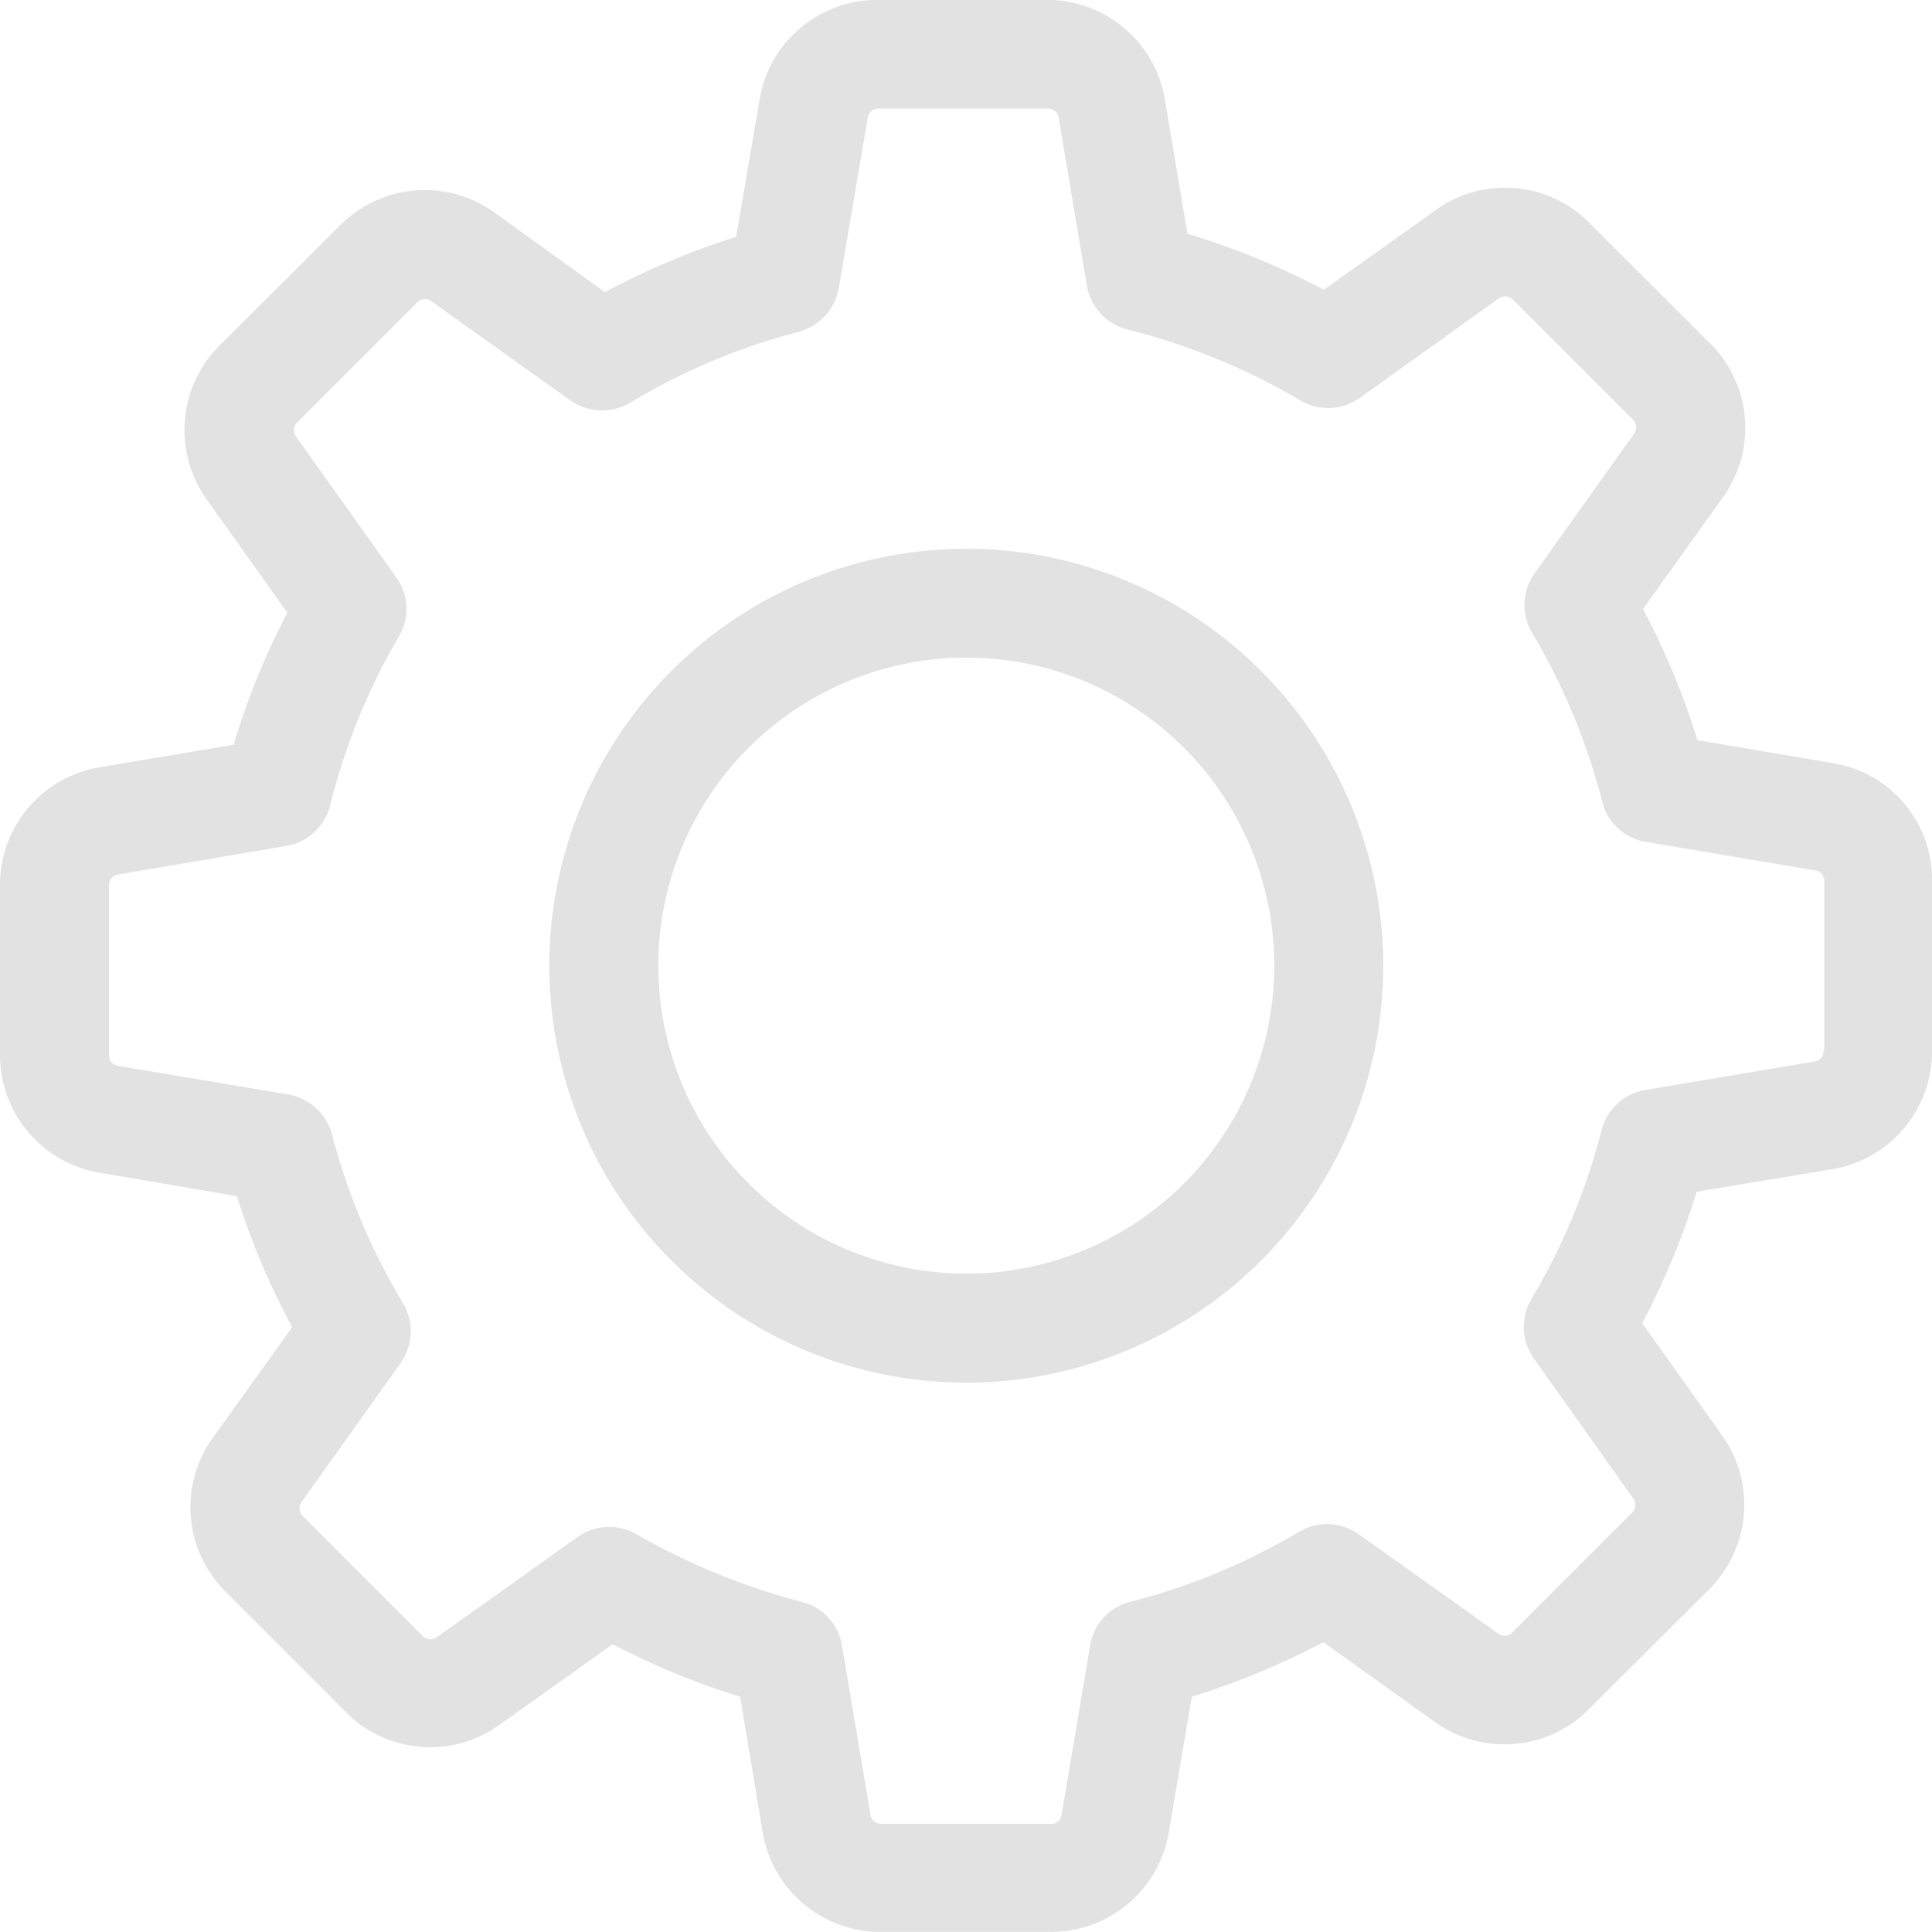 <svg xmlns="http://www.w3.org/2000/svg" width="20.3" height="20.3" viewBox="0 0 20.3 20.3">
    <defs>
        <style>.a{fill:#e2e2e2;}</style>
    </defs>
    <g transform="translate(0 -0.001)">
        <g transform="translate(0 0.001)">
            <path class="a"
                  d="M19.261,8.02l-1.425-.242A8.045,8.045,0,0,0,17.264,6.4l.84-1.175a1.25,1.25,0,0,0-.136-1.616L16.7,2.342a1.245,1.245,0,0,0-.886-.369,1.232,1.232,0,0,0-.725.233l-1.179.84a7.962,7.962,0,0,0-1.433-.589l-.237-1.408A1.253,1.253,0,0,0,11,0H9.219A1.253,1.253,0,0,0,7.981,1.048L7.735,2.49a7.847,7.847,0,0,0-1.378.581l-1.166-.84a1.253,1.253,0,0,0-1.616.136L2.307,3.631a1.255,1.255,0,0,0-.136,1.616l.848,1.192a7.859,7.859,0,0,0-.564,1.387l-1.408.237A1.253,1.253,0,0,0,0,9.3v1.785a1.253,1.253,0,0,0,1.047,1.238l1.442.246a7.847,7.847,0,0,0,.581,1.378L2.235,15.11a1.25,1.25,0,0,0,.136,1.616L3.634,17.99a1.245,1.245,0,0,0,.886.369,1.232,1.232,0,0,0,.725-.233l1.192-.848a8.022,8.022,0,0,0,1.34.551l.237,1.425A1.253,1.253,0,0,0,9.253,20.3h1.79a1.253,1.253,0,0,0,1.238-1.047l.242-1.425a8.046,8.046,0,0,0,1.382-.572l1.175.84a1.245,1.245,0,0,0,.729.233h0a1.245,1.245,0,0,0,.886-.369L17.959,16.7a1.255,1.255,0,0,0,.136-1.616l-.84-1.179a7.988,7.988,0,0,0,.572-1.382l1.425-.237A1.253,1.253,0,0,0,20.3,11.044V9.258A1.238,1.238,0,0,0,19.261,8.02Zm-.1,3.024a.11.11,0,0,1-.093.11l-1.781.3a.569.569,0,0,0-.458.42,6.789,6.789,0,0,1-.738,1.777.573.573,0,0,0,.025.623l1.047,1.476a.115.115,0,0,1-.013.144L15.89,17.154a.108.108,0,0,1-.081.034.1.1,0,0,1-.064-.021L14.274,16.12a.573.573,0,0,0-.623-.025,6.789,6.789,0,0,1-1.777.738.563.563,0,0,0-.42.458l-.3,1.781a.11.11,0,0,1-.11.093H9.257a.11.11,0,0,1-.11-.093l-.3-1.781a.569.569,0,0,0-.42-.458,7.049,7.049,0,0,1-1.739-.712.587.587,0,0,0-.288-.076.558.558,0,0,0-.331.106L4.588,17.205a.126.126,0,0,1-.064.021.114.114,0,0,1-.081-.034L3.18,15.929a.115.115,0,0,1-.013-.144l1.043-1.463a.581.581,0,0,0,.025-.628,6.725,6.725,0,0,1-.746-1.773.581.581,0,0,0-.458-.42L1.238,11.2a.11.11,0,0,1-.093-.11V9.3a.11.11,0,0,1,.093-.11l1.768-.3a.573.573,0,0,0,.462-.424,6.782,6.782,0,0,1,.725-1.781.566.566,0,0,0-.03-.619L3.108,4.585a.115.115,0,0,1,.013-.144L4.385,3.177a.108.108,0,0,1,.081-.034.1.1,0,0,1,.064.021L5.992,4.208a.581.581,0,0,0,.628.025,6.725,6.725,0,0,1,1.773-.746.581.581,0,0,0,.42-.458l.305-1.794a.11.11,0,0,1,.11-.093h1.785a.11.11,0,0,1,.11.093L11.42,3a.573.573,0,0,0,.424.462,6.883,6.883,0,0,1,1.819.746.573.573,0,0,0,.623-.025L15.75,3.135a.126.126,0,0,1,.064-.021.114.114,0,0,1,.081.034l1.264,1.264a.115.115,0,0,1,.013.144L16.123,6.027a.573.573,0,0,0-.025.623,6.789,6.789,0,0,1,.738,1.777.563.563,0,0,0,.458.42l1.781.3a.11.11,0,0,1,.093.11v1.785Z"
                  transform="translate(0 -0.001)"/>
            <path class="a"
                  d="M140.481,136a4.381,4.381,0,1,0,4.381,4.381A4.383,4.383,0,0,0,140.481,136Zm0,7.616a3.236,3.236,0,1,1,3.236-3.236A3.238,3.238,0,0,1,140.481,143.617Z"
                  transform="translate(-130.328 -130.234)"/>
        </g>
    </g>
</svg>